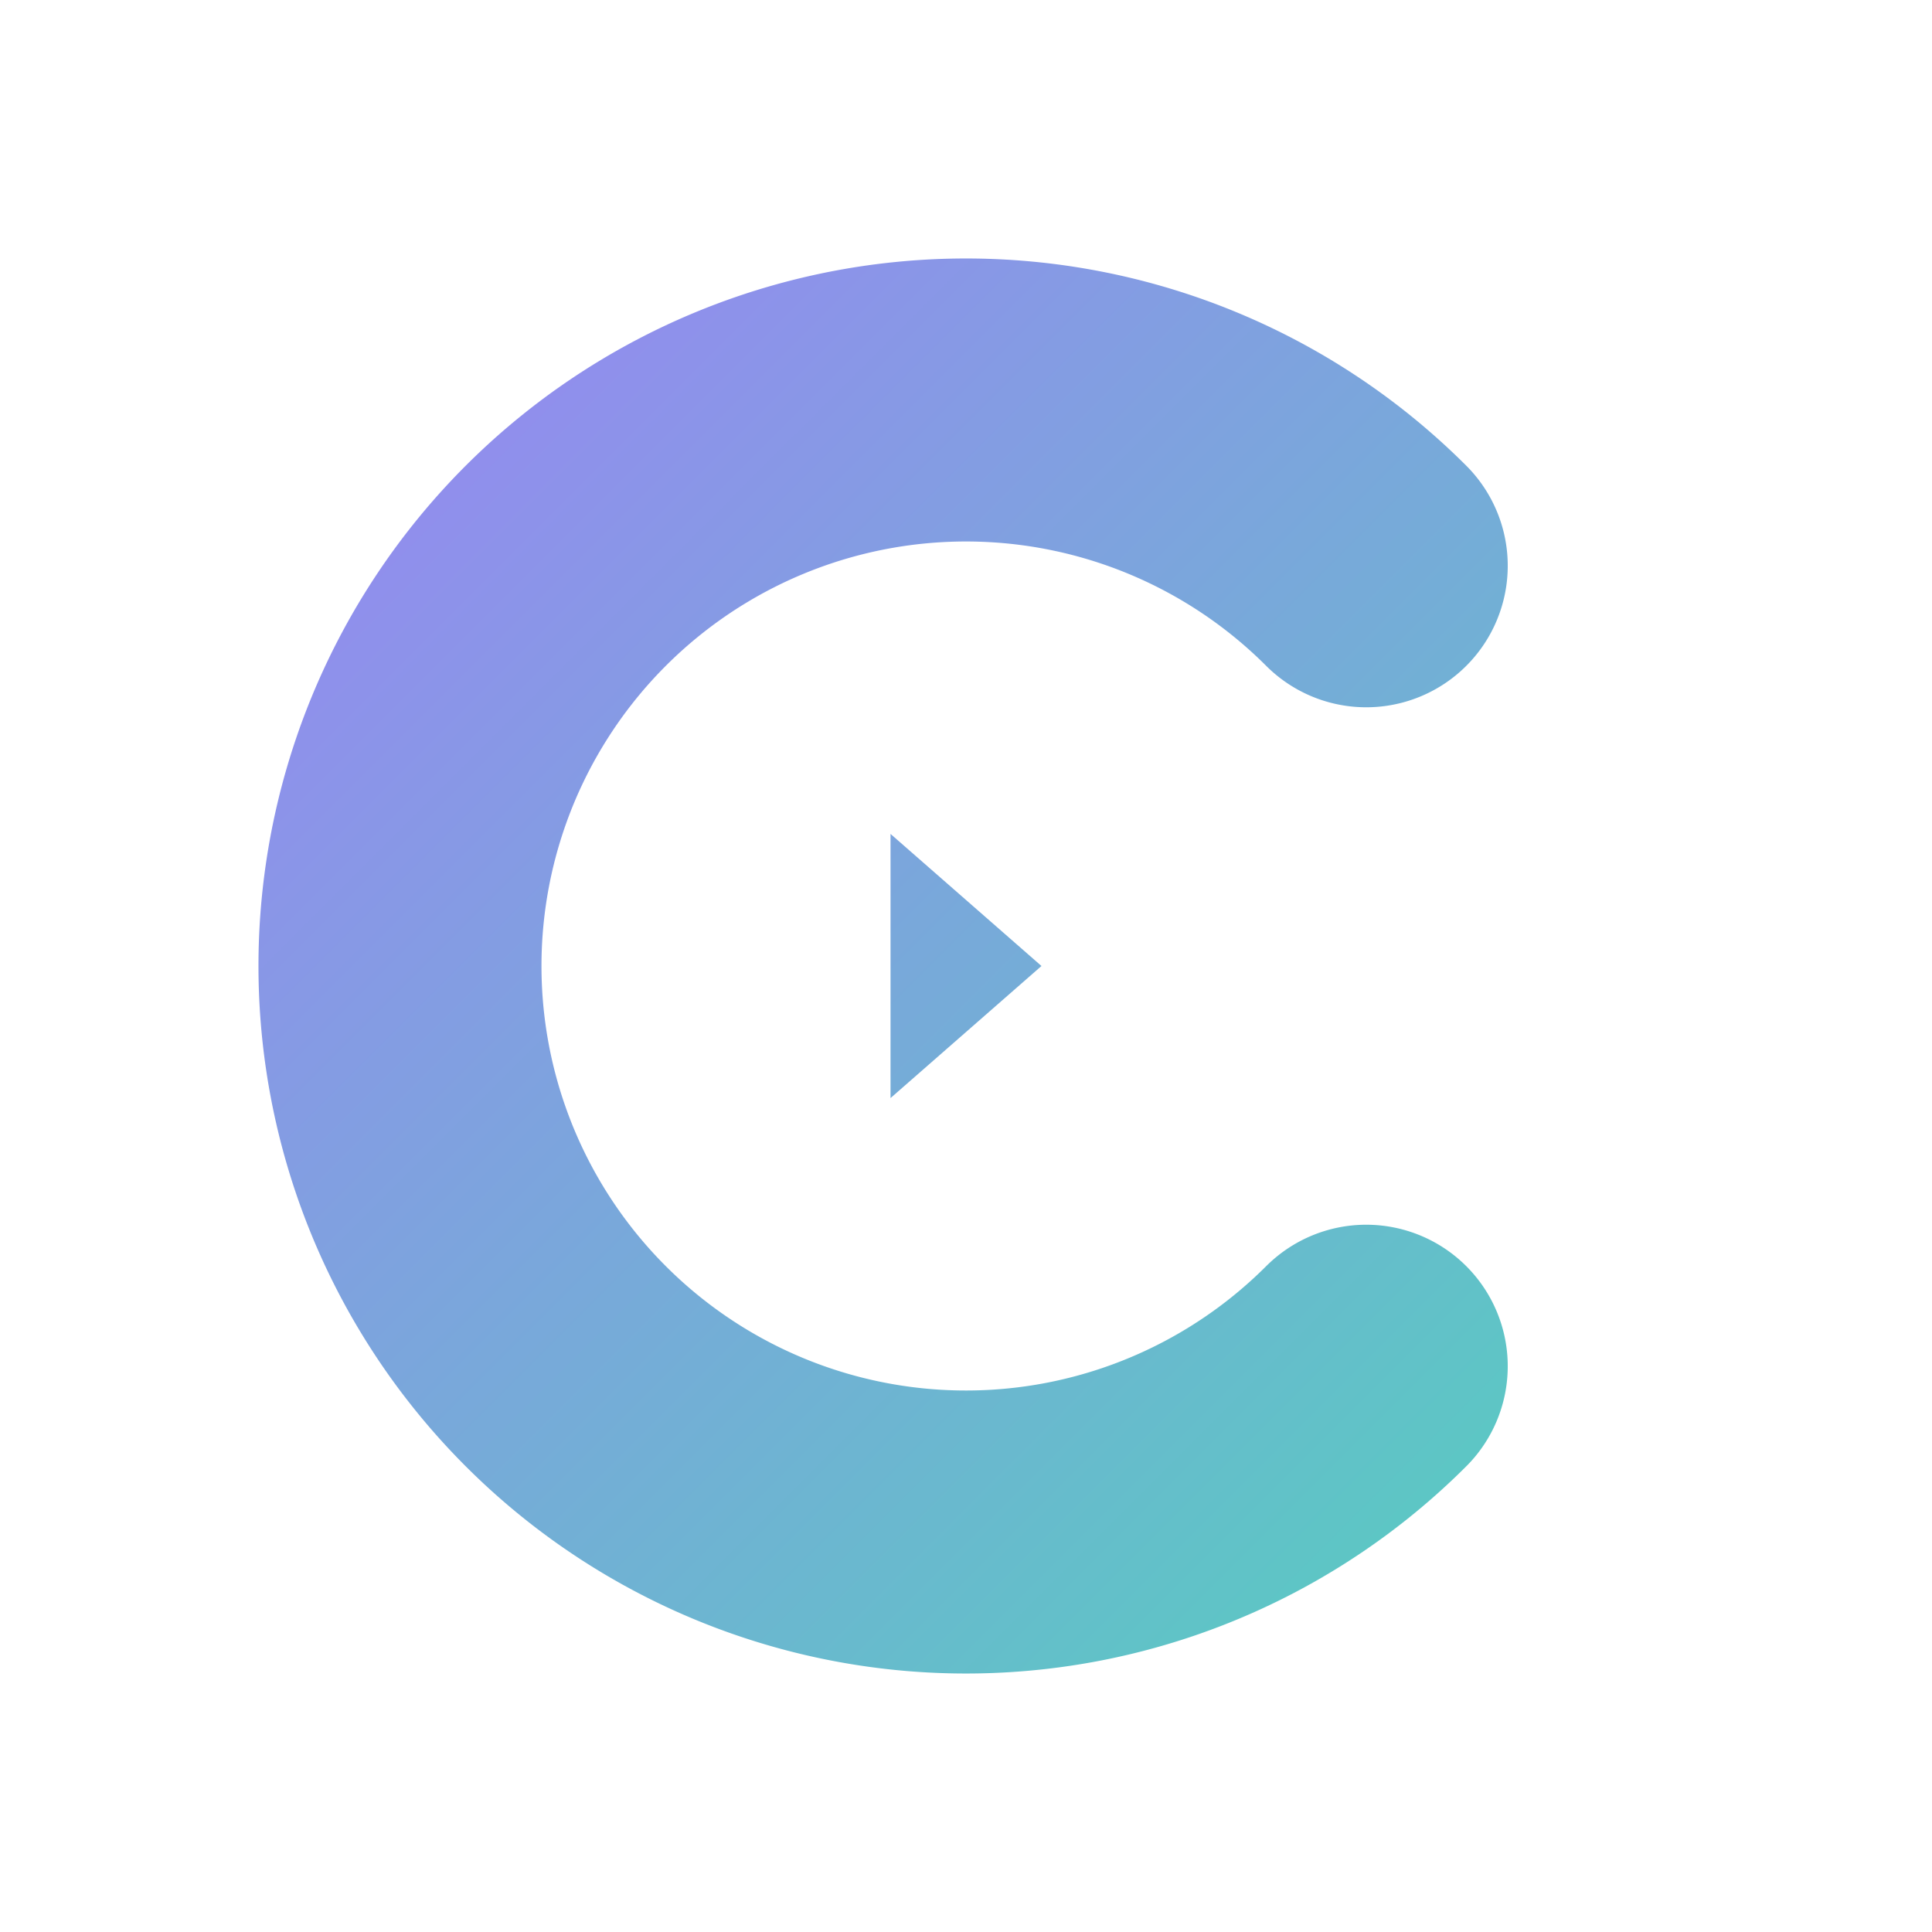 <svg width="1024" height="1024" viewBox="0 0 1024 1024" fill="none" xmlns="http://www.w3.org/2000/svg">
  <defs>
    <linearGradient id="clipzyGrad" x1="0" y1="0" x2="1024" y2="1024" gradientUnits="userSpaceOnUse">
      <stop offset="0%" stop-color="#A875FF"/>
      <stop offset="100%" stop-color="#45E0B2"/>
    </linearGradient>
  </defs>
  <path d="M 724.13 724.13 A 300 300 0 1 1 724.13 299.87" stroke="url(#clipzyGrad)" stroke-width="150" stroke-linecap="round" fill="none"/>
  <path d="M 552 512 L 472 442 L 472 582 Z" fill="url(#clipzyGrad)"/>
</svg>
